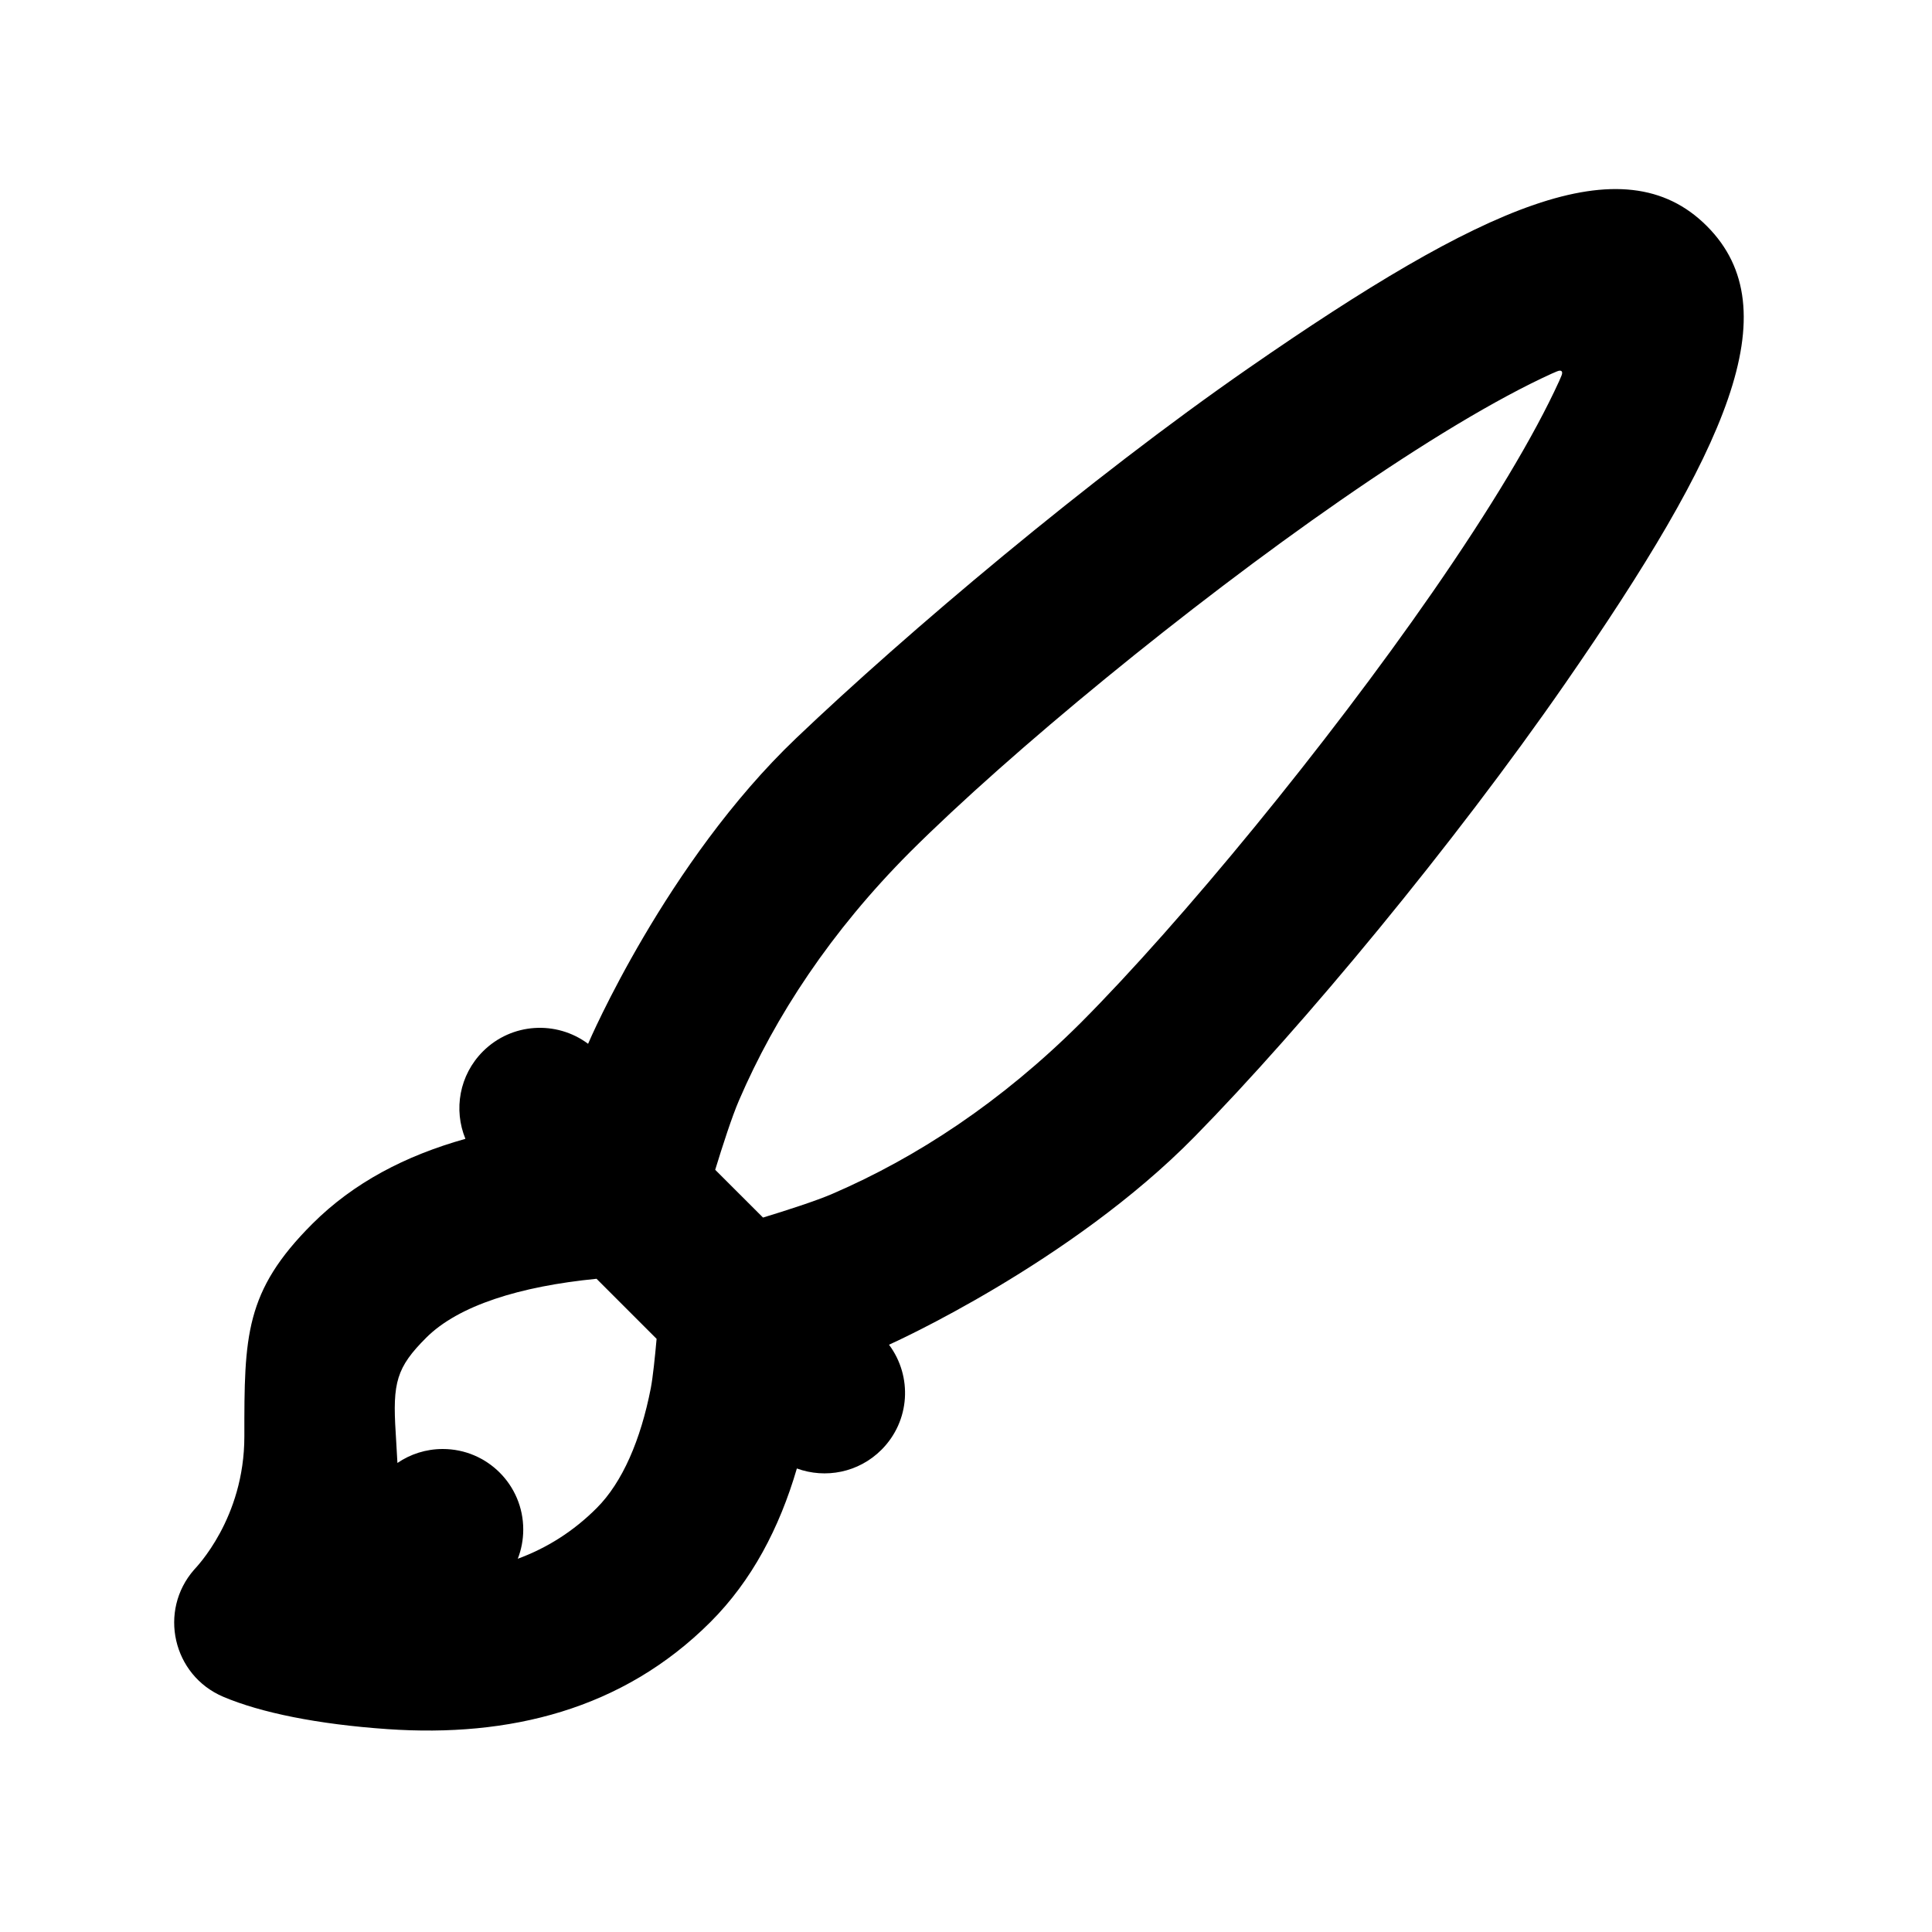 <?xml version="1.0" encoding="UTF-8"?>
<svg width="48px" height="48px" viewBox="0 0 48 48" version="1.1" xmlns="http://www.w3.org/2000/svg" xmlns:xlink="http://www.w3.org/1999/xlink">
    <!-- Generator: Sketch 49.3 (51167) - http://www.bohemiancoding.com/sketch -->
    <title>theicons.co/svg/others-47</title>
    <desc>Created with Sketch.</desc>
    <defs></defs>
    <g id="The-Icons" stroke="none" stroke-width="1" fill="none" fill-rule="evenodd">
        <g id="v-1.5" transform="translate(-768, -1344)">
            <g id="Others" transform="translate(96, 1056)" fill="#000000">
                <g id="Brush" transform="translate(672, 288)">
                    <path d="M14.825,37.467 C15.463,36.83 15.918,35.776 16.169,34.488 C16.22,34.224 16.274,33.7 16.313,33.263 L14.821,31.771 C12.916,31.958 11.39,32.435 10.59,33.234 C9.85,33.972 9.751,34.352 9.831,35.597 C9.829,35.566 9.855,36.002 9.874,36.347 C10.194,36.128 10.582,36 11,36 C12.105,36 13,36.895 13,38 C13,38.256 12.952,38.502 12.864,38.727 C13.591,38.459 14.248,38.045 14.825,37.467 Z M21.899,36.02 C21.331,36.588 20.507,36.743 19.798,36.484 C19.363,37.97 18.676,39.273 17.654,40.296 C15.466,42.484 12.643,43.167 9.633,42.96 C7.892,42.84 6.478,42.551 5.547,42.156 C4.292,41.624 3.926,40.02 4.825,38.996 C4.869,38.945 6.071,37.729 6.071,35.687 C6.069,33.192 6.081,32.083 7.763,30.403 C8.786,29.383 10.068,28.714 11.563,28.294 C11.266,27.571 11.409,26.712 11.999,26.121 C12.711,25.41 13.825,25.347 14.611,25.933 C14.635,25.875 16.549,21.422 19.78,18.34 C22.524,15.724 27.042,11.904 31.025,9.143 C36.832,5.12 40.321,3.53 42.405,5.615 C44.49,7.699 42.9,11.188 38.877,16.995 C36.116,20.978 32.389,25.479 29.68,28.24 C26.599,31.379 22.145,33.385 22.087,33.409 C22.673,34.194 22.615,35.304 21.899,36.02 Z M18.957,30.25 C19.545,30.071 20.279,29.834 20.681,29.66 C22.776,28.757 24.88,27.376 26.851,25.411 C29.346,22.907 32.958,18.512 35.589,14.716 C37.025,12.644 38.114,10.834 38.737,9.468 L38.793,9.337 C38.838,9.231 38.799,9.178 38.683,9.227 L38.552,9.283 C37.186,9.905 35.375,10.995 33.304,12.431 C29.508,15.062 25.113,18.674 22.609,21.169 C20.644,23.14 19.262,25.244 18.36,27.339 C18.186,27.741 17.949,28.475 17.769,29.063 L18.957,30.25 Z" id="Combined-Shape"></path>
                </g>
            </g>
            <g id="Sports" transform="translate(96, 1344)"></g>
        </g>
    </g>
</svg>